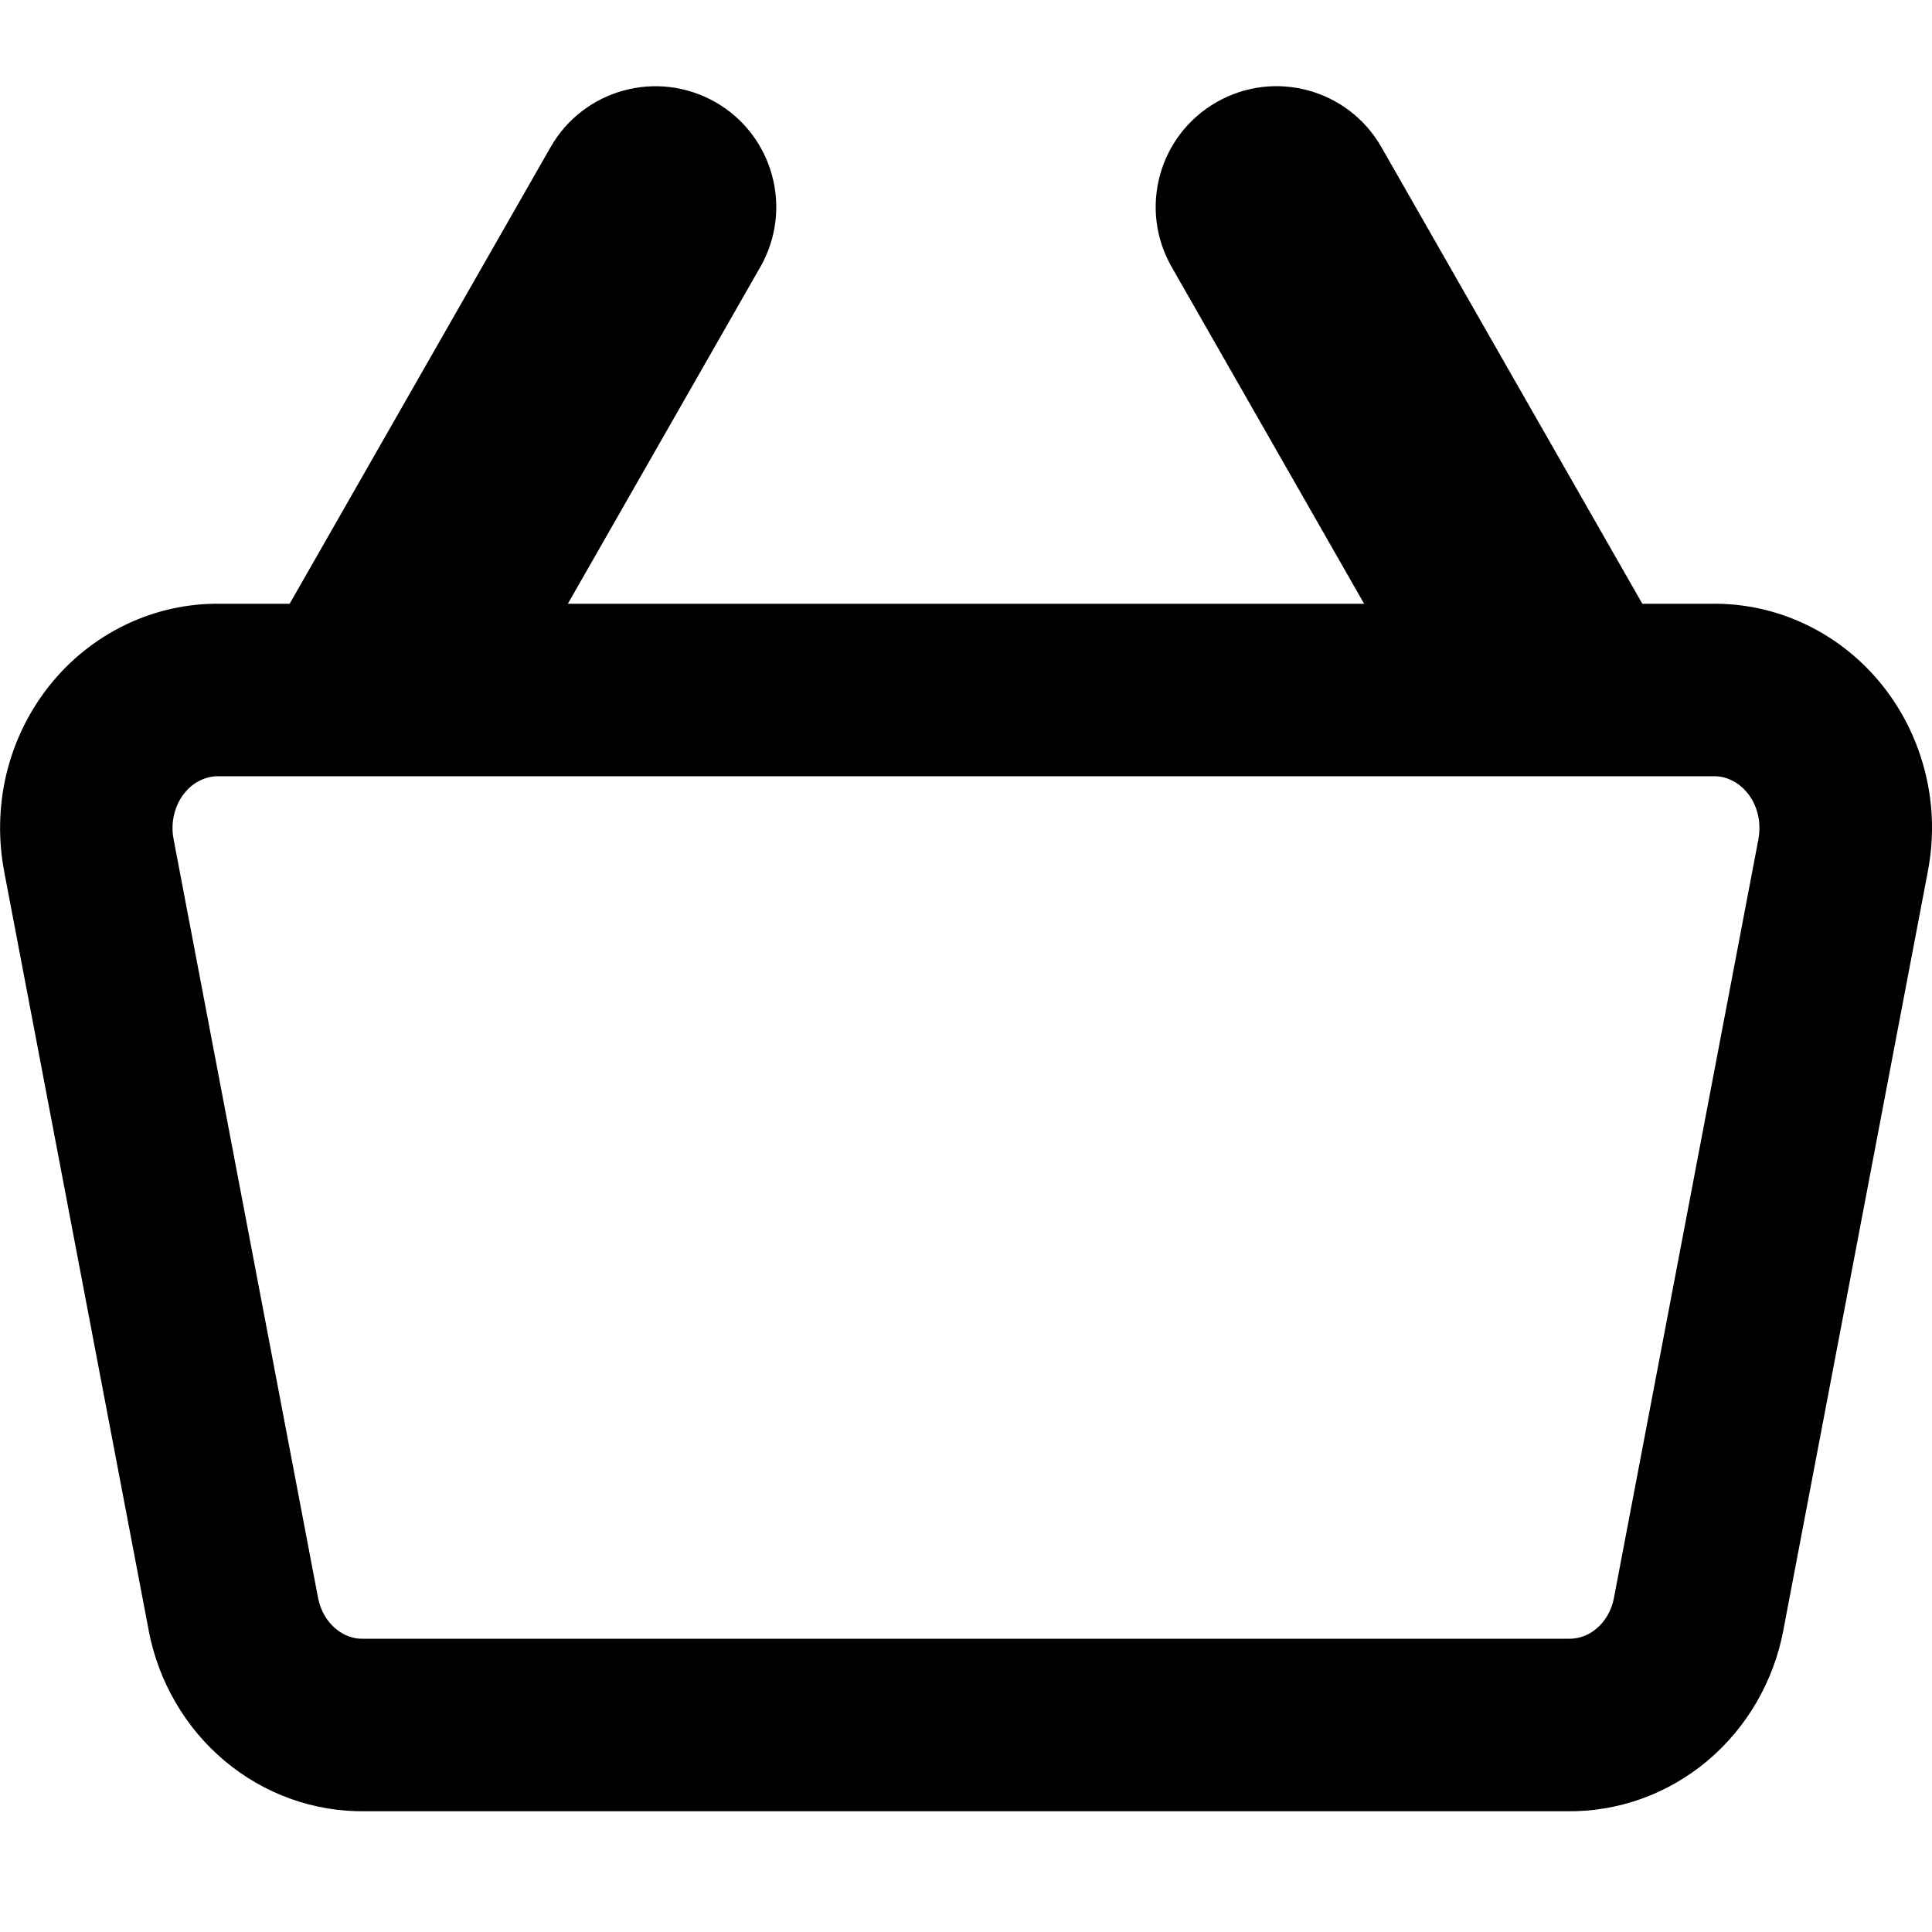 <svg xmlns="http://www.w3.org/2000/svg" fill="none" viewBox="0 0 14 14" id="Shopping-Basket-2--Streamline-Core-Remix">
  <desc>
    Shopping Basket 2 Streamline Icon: https://streamlinehq.com
  </desc>
  <g id="Free Remix/Money Shopping/shopping-basket-2--shopping-basket">
    <path id="Union" fill="#000000" fill-rule="evenodd" d="M8.49 1.934c-0.24 -0.42 -0.094 -0.954 0.326 -1.194 0.42 -0.24 0.954 -0.094 1.194 0.326l1.891 3.309h0.497c0.239 -0.004 0.475 0.048 0.69 0.151 0.217 0.104 0.407 0.257 0.556 0.445 0.149 0.188 0.254 0.406 0.31 0.639 0.056 0.232 0.061 0.474 0.015 0.708l-0 0.001 -1.047 5.498 -0 0.002c-0.071 0.366 -0.263 0.7 -0.55 0.941 -0.286 0.24 -0.647 0.371 -1.022 0.365H2.65c-0.375 0.006 -0.736 -0.125 -1.022 -0.365 -0.287 -0.241 -0.479 -0.575 -0.55 -0.941l-0 -0.002L0.031 6.319l-0 -0.001c-0.045 -0.234 -0.04 -0.476 0.015 -0.708 0.056 -0.233 0.161 -0.451 0.31 -0.639 0.149 -0.188 0.339 -0.341 0.556 -0.445 0.215 -0.103 0.451 -0.155 0.69 -0.151h0.497l1.891 -3.309c0.24 -0.42 0.774 -0.565 1.194 -0.326 0.42 0.24 0.565 0.774 0.326 1.194l-1.395 2.441h5.77L8.49 1.934Zm3.926 3.691c0.044 -0.001 0.089 0.008 0.131 0.029 0.043 0.02 0.083 0.052 0.117 0.094 0.034 0.043 0.06 0.095 0.074 0.153 0.014 0.058 0.015 0.12 0.004 0.179l-0 0.002 -1.047 5.498 -0 0.001c-0.018 0.093 -0.066 0.17 -0.127 0.221 -0.06 0.051 -0.131 0.074 -0.199 0.073l-0.013 -0v0H2.631l0 0c-0.068 0.002 -0.138 -0.022 -0.199 -0.073 -0.061 -0.051 -0.108 -0.128 -0.127 -0.221l-0 -0.001 -1.047 -5.498 -0 -0.002c-0.012 -0.059 -0.01 -0.121 0.004 -0.179 0.014 -0.058 0.04 -0.111 0.074 -0.153 0.034 -0.043 0.074 -0.074 0.117 -0.094 0.042 -0.02 0.087 -0.03 0.131 -0.029l0.013 0V5.625H12.417l0 -0Z" clip-rule="evenodd" stroke-width="1"></path>
  </g>
</svg>